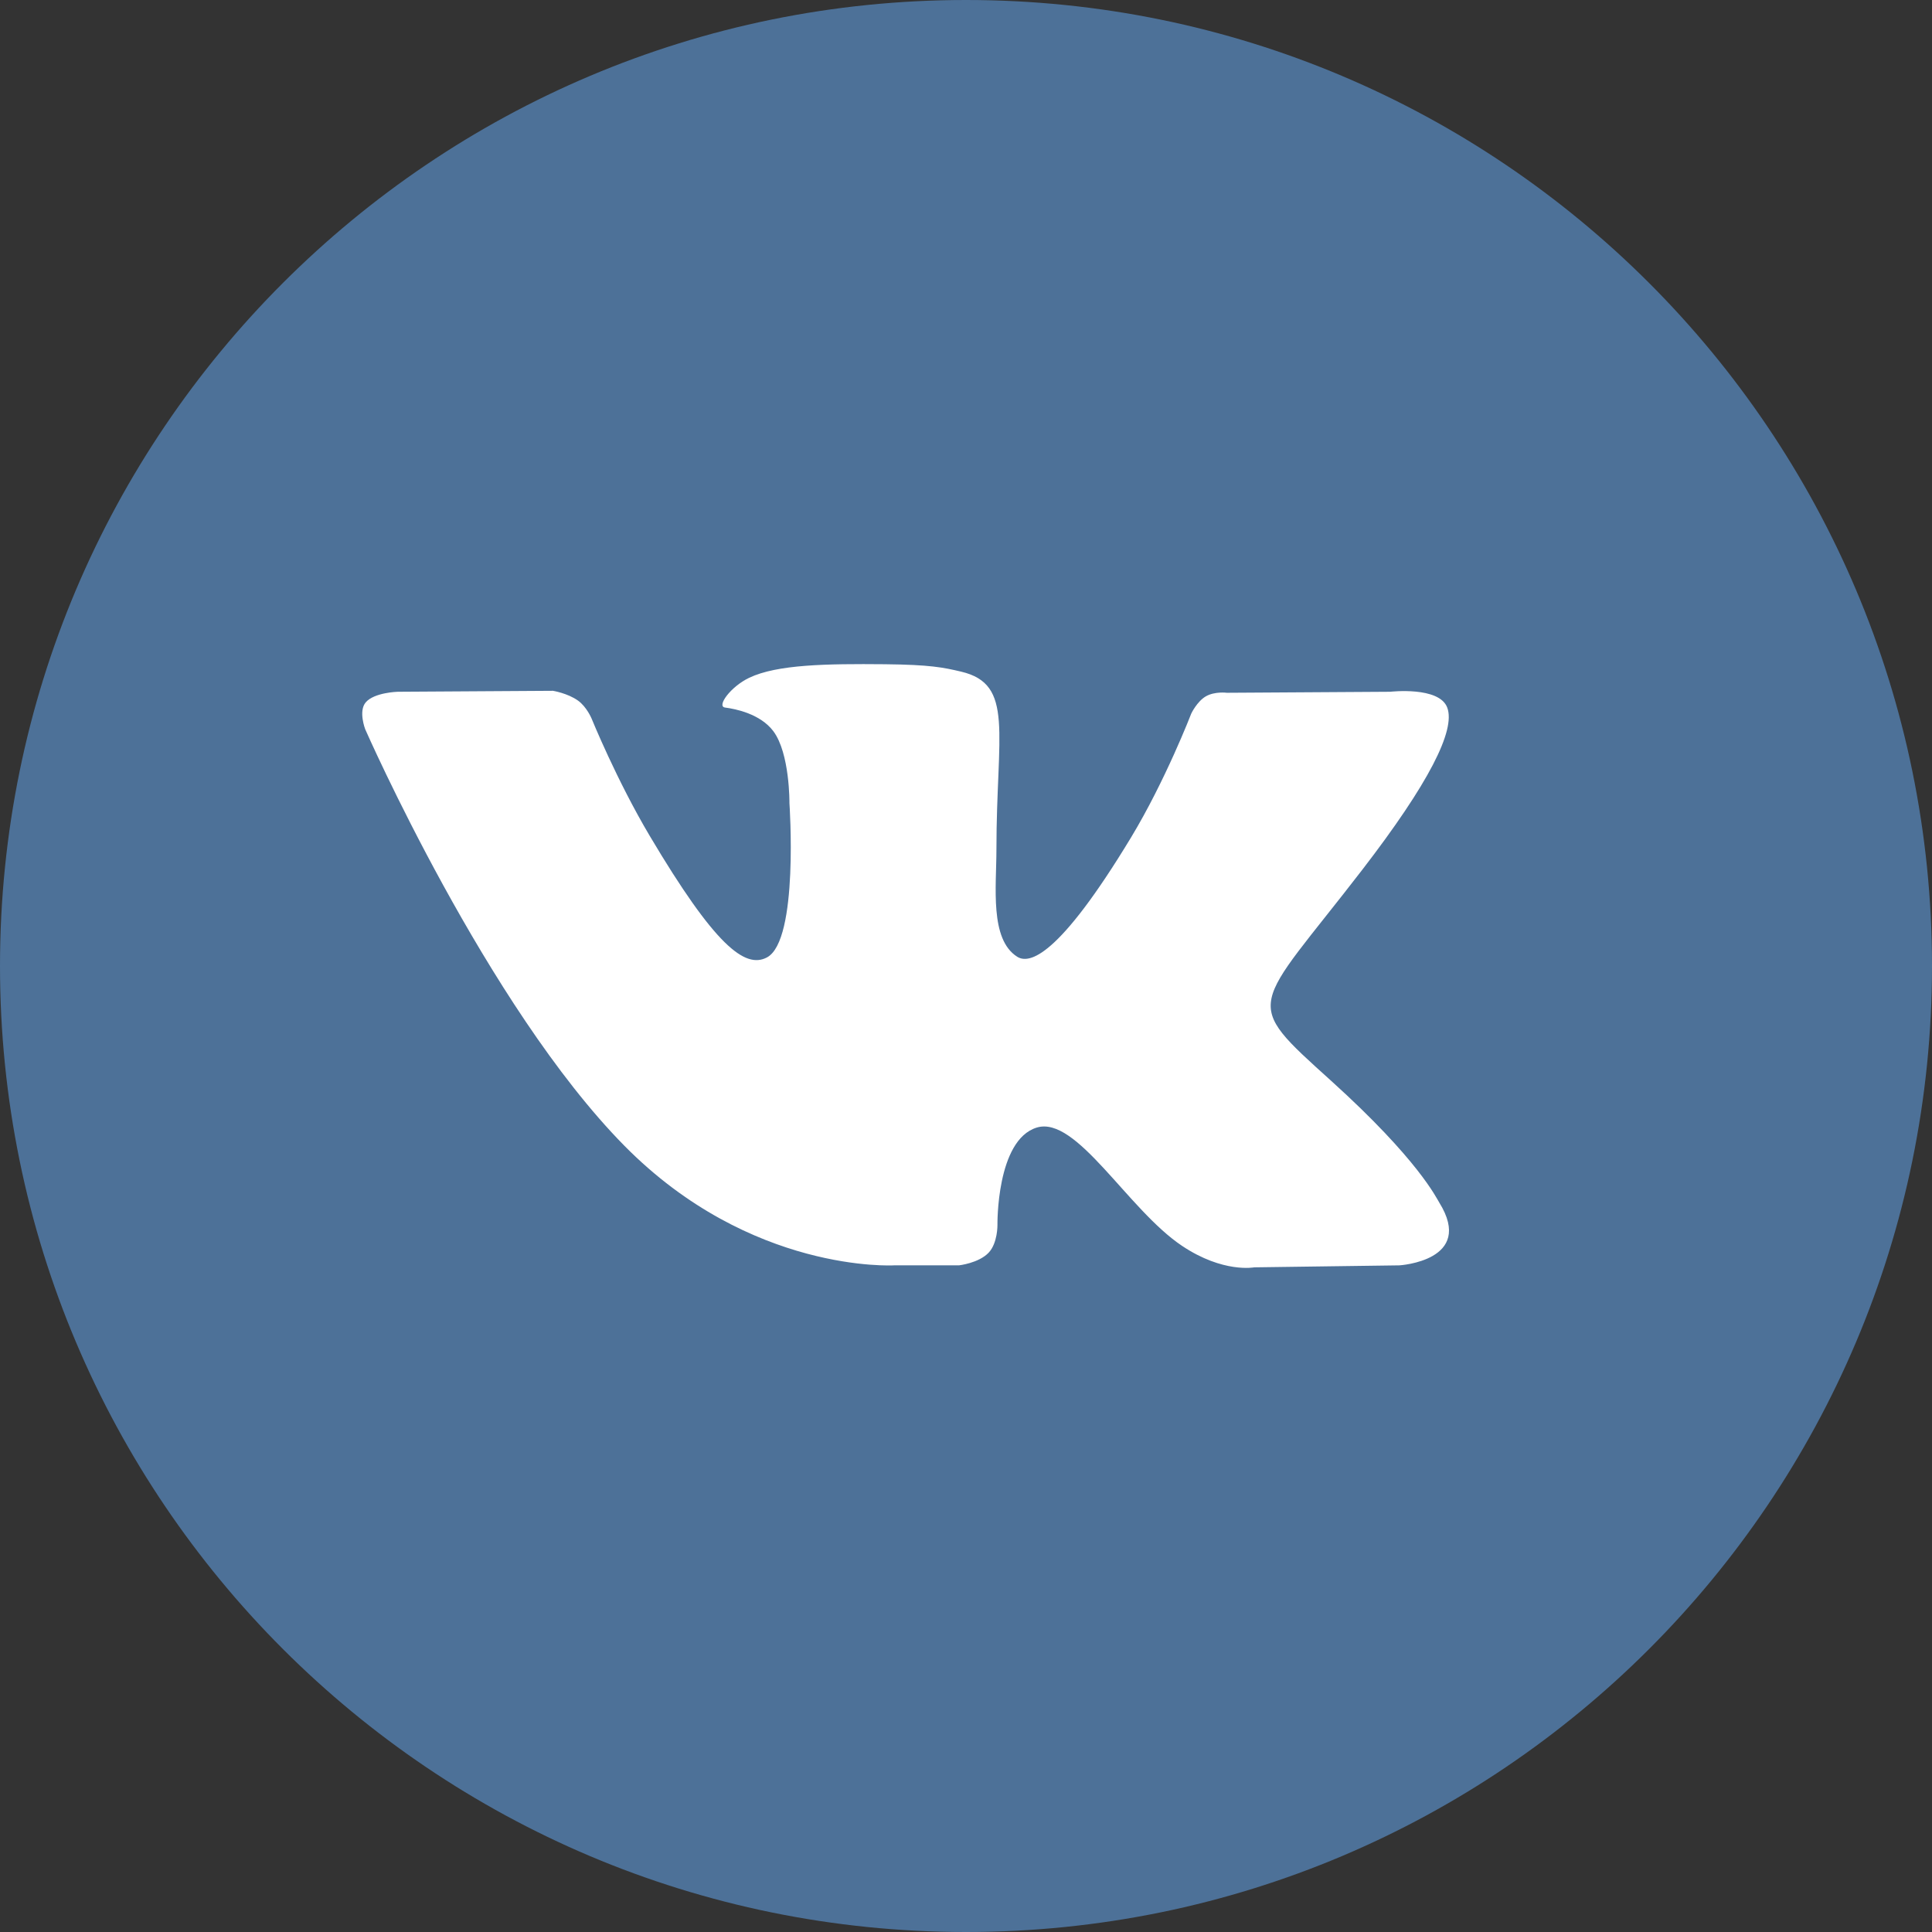 <svg width="36" height="36" viewBox="0 0 36 36" fill="none" xmlns="http://www.w3.org/2000/svg">
<rect x="0" y="0" width="36" height="36" fill="#333333" stroke="none"/>
<path d="M18 36C27.941 36 36 27.941 36 18C36 8.059 27.941 0 18 0C8.059 0 0 8.059 0 18C0 27.941 8.059 36 18 36Z" fill="#4D7198"/>
<path d="M17.868 23.578C17.868 23.578 18.234 23.538 18.421 23.343C18.592 23.163 18.586 22.825 18.586 22.825C18.586 22.825 18.563 21.244 19.317 21.011C20.06 20.781 21.014 22.539 22.026 23.215C22.791 23.727 23.371 23.615 23.371 23.615L26.076 23.578C26.076 23.578 27.49 23.493 26.82 22.41C26.764 22.321 26.428 21.608 24.809 20.144C23.112 18.612 23.34 18.86 25.383 16.208C26.626 14.594 27.124 13.608 26.968 13.187C26.821 12.784 25.905 12.89 25.905 12.89L22.861 12.909C22.861 12.909 22.635 12.879 22.468 12.976C22.304 13.072 22.198 13.295 22.198 13.295C22.198 13.295 21.717 14.544 21.074 15.607C19.718 17.848 19.176 17.967 18.955 17.828C18.439 17.503 18.567 16.524 18.567 15.828C18.567 13.655 18.906 12.75 17.909 12.515C17.578 12.437 17.334 12.386 16.487 12.377C15.401 12.367 14.482 12.381 13.961 12.629C13.614 12.794 13.347 13.162 13.51 13.184C13.711 13.21 14.167 13.303 14.409 13.623C14.72 14.037 14.71 14.965 14.71 14.965C14.71 14.965 14.889 17.523 14.291 17.84C13.881 18.058 13.318 17.614 12.109 15.579C11.49 14.538 11.022 13.386 11.022 13.386C11.022 13.386 10.932 13.171 10.771 13.055C10.576 12.916 10.303 12.872 10.303 12.872L7.41 12.89C7.41 12.89 6.975 12.902 6.816 13.086C6.674 13.249 6.805 13.588 6.805 13.588C6.805 13.588 9.07 18.749 11.635 21.35C13.988 23.734 16.658 23.578 16.658 23.578H17.868Z" fill="white"/>
</svg>
